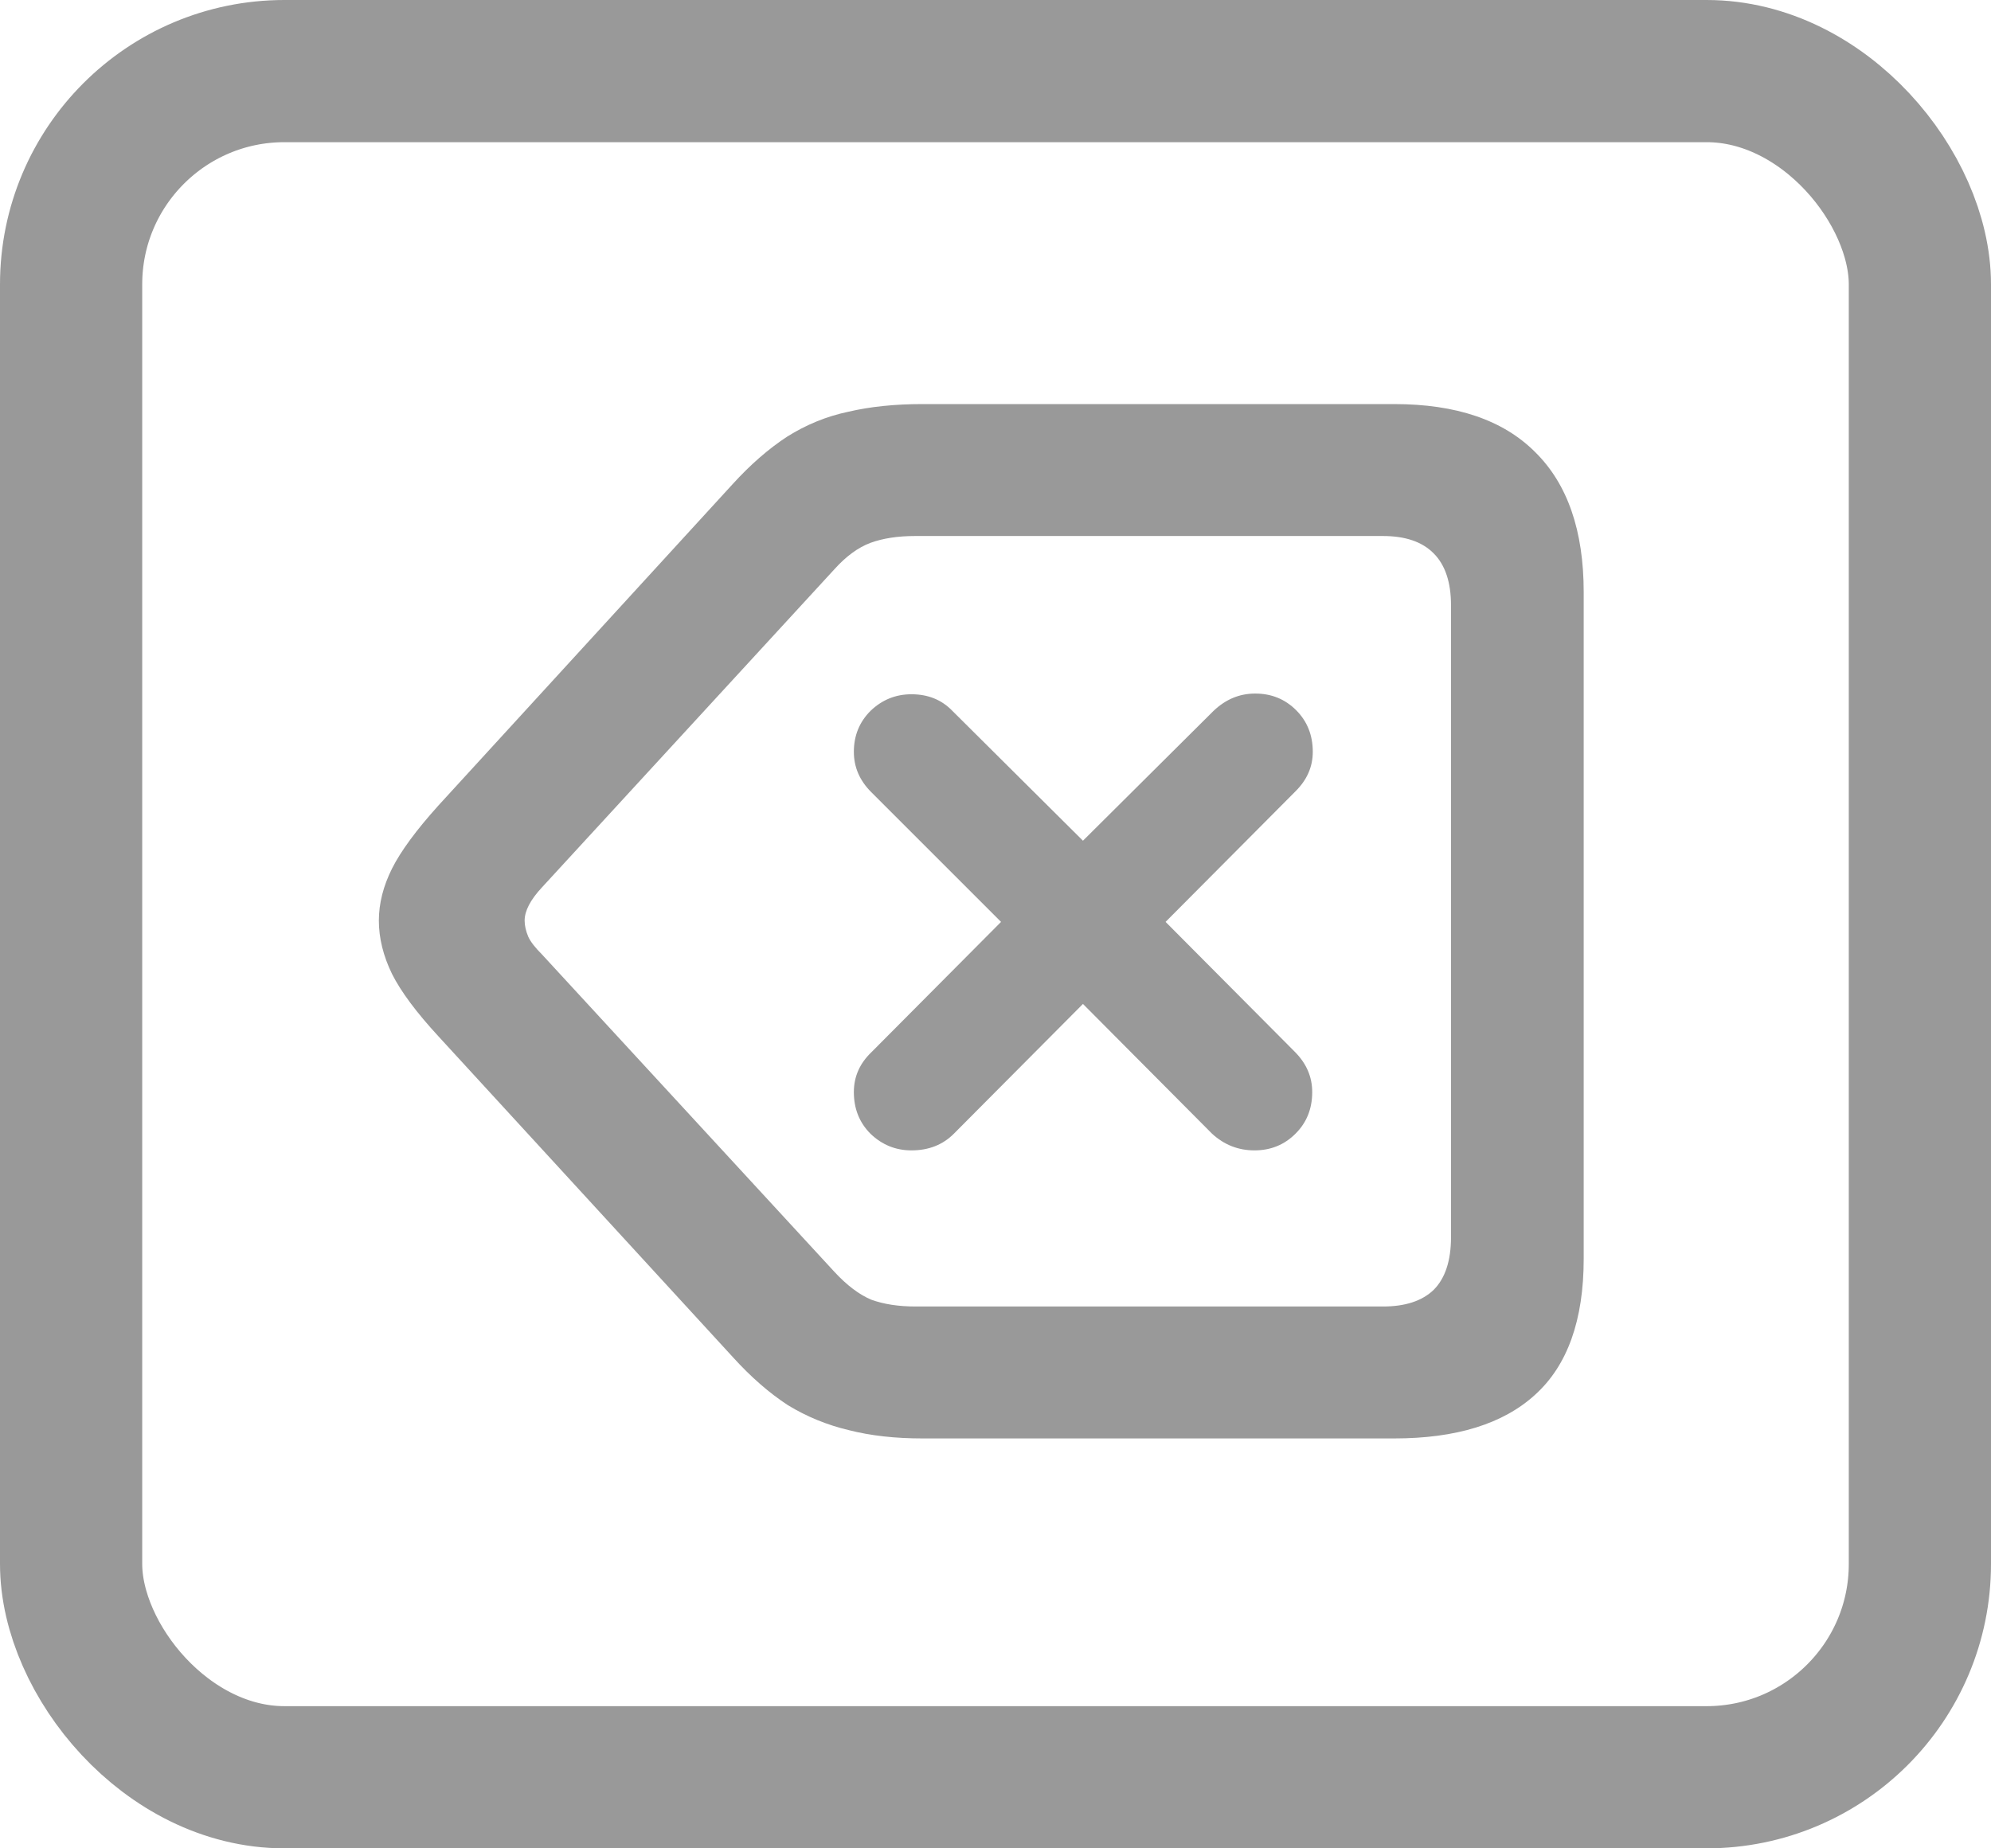 <svg width="14" height="13" viewBox="0 0 14 13" fill="none" xmlns="http://www.w3.org/2000/svg">
<rect x="0.5" y="0.5" width="13" height="12" rx="1.5" stroke="black" stroke-opacity="0.4"/>
<path d="M9.803 10.117H6.487C6.295 10.117 6.123 10.098 5.97 10.059C5.817 10.023 5.673 9.964 5.54 9.883C5.41 9.798 5.281 9.686 5.154 9.546L3.084 7.29C2.928 7.121 2.819 6.974 2.757 6.851C2.695 6.724 2.664 6.598 2.664 6.475C2.664 6.354 2.695 6.232 2.757 6.108C2.819 5.985 2.928 5.837 3.084 5.664L5.149 3.408C5.276 3.268 5.405 3.156 5.535 3.071C5.669 2.987 5.812 2.928 5.965 2.896C6.118 2.86 6.292 2.842 6.487 2.842H9.803C10.239 2.842 10.569 2.954 10.794 3.179C11.022 3.403 11.136 3.732 11.136 4.165V8.853C11.136 9.285 11.022 9.604 10.794 9.81C10.569 10.015 10.239 10.117 9.803 10.117ZM9.725 9.189C9.881 9.189 10 9.15 10.081 9.072C10.162 8.991 10.203 8.867 10.203 8.701V4.258C10.203 4.095 10.162 3.973 10.081 3.892C10 3.81 9.881 3.77 9.725 3.77H6.434C6.313 3.77 6.209 3.786 6.121 3.818C6.033 3.851 5.949 3.913 5.867 4.004L3.812 6.24C3.73 6.328 3.689 6.406 3.689 6.475C3.689 6.51 3.698 6.548 3.714 6.587C3.73 6.623 3.763 6.665 3.812 6.714L5.867 8.945C5.955 9.04 6.041 9.105 6.126 9.141C6.214 9.173 6.318 9.189 6.438 9.189H9.725ZM6.409 8.091C6.298 8.091 6.202 8.052 6.121 7.974C6.043 7.896 6.004 7.798 6.004 7.681C6.004 7.573 6.045 7.48 6.126 7.402L7.039 6.484L6.126 5.571C6.045 5.49 6.004 5.396 6.004 5.288C6.004 5.174 6.043 5.078 6.121 5C6.202 4.922 6.298 4.883 6.409 4.883C6.526 4.883 6.622 4.922 6.697 5L7.615 5.913L8.533 5C8.618 4.919 8.715 4.878 8.826 4.878C8.94 4.878 9.036 4.917 9.114 4.995C9.192 5.073 9.231 5.171 9.231 5.288C9.231 5.392 9.191 5.485 9.109 5.566L8.196 6.484L9.104 7.397C9.186 7.479 9.227 7.573 9.227 7.681C9.227 7.798 9.188 7.896 9.109 7.974C9.031 8.052 8.935 8.091 8.821 8.091C8.707 8.091 8.608 8.052 8.523 7.974L7.615 7.061L6.707 7.974C6.629 8.052 6.53 8.091 6.409 8.091Z" fill="black" fill-opacity="0.4"/>
</svg>
